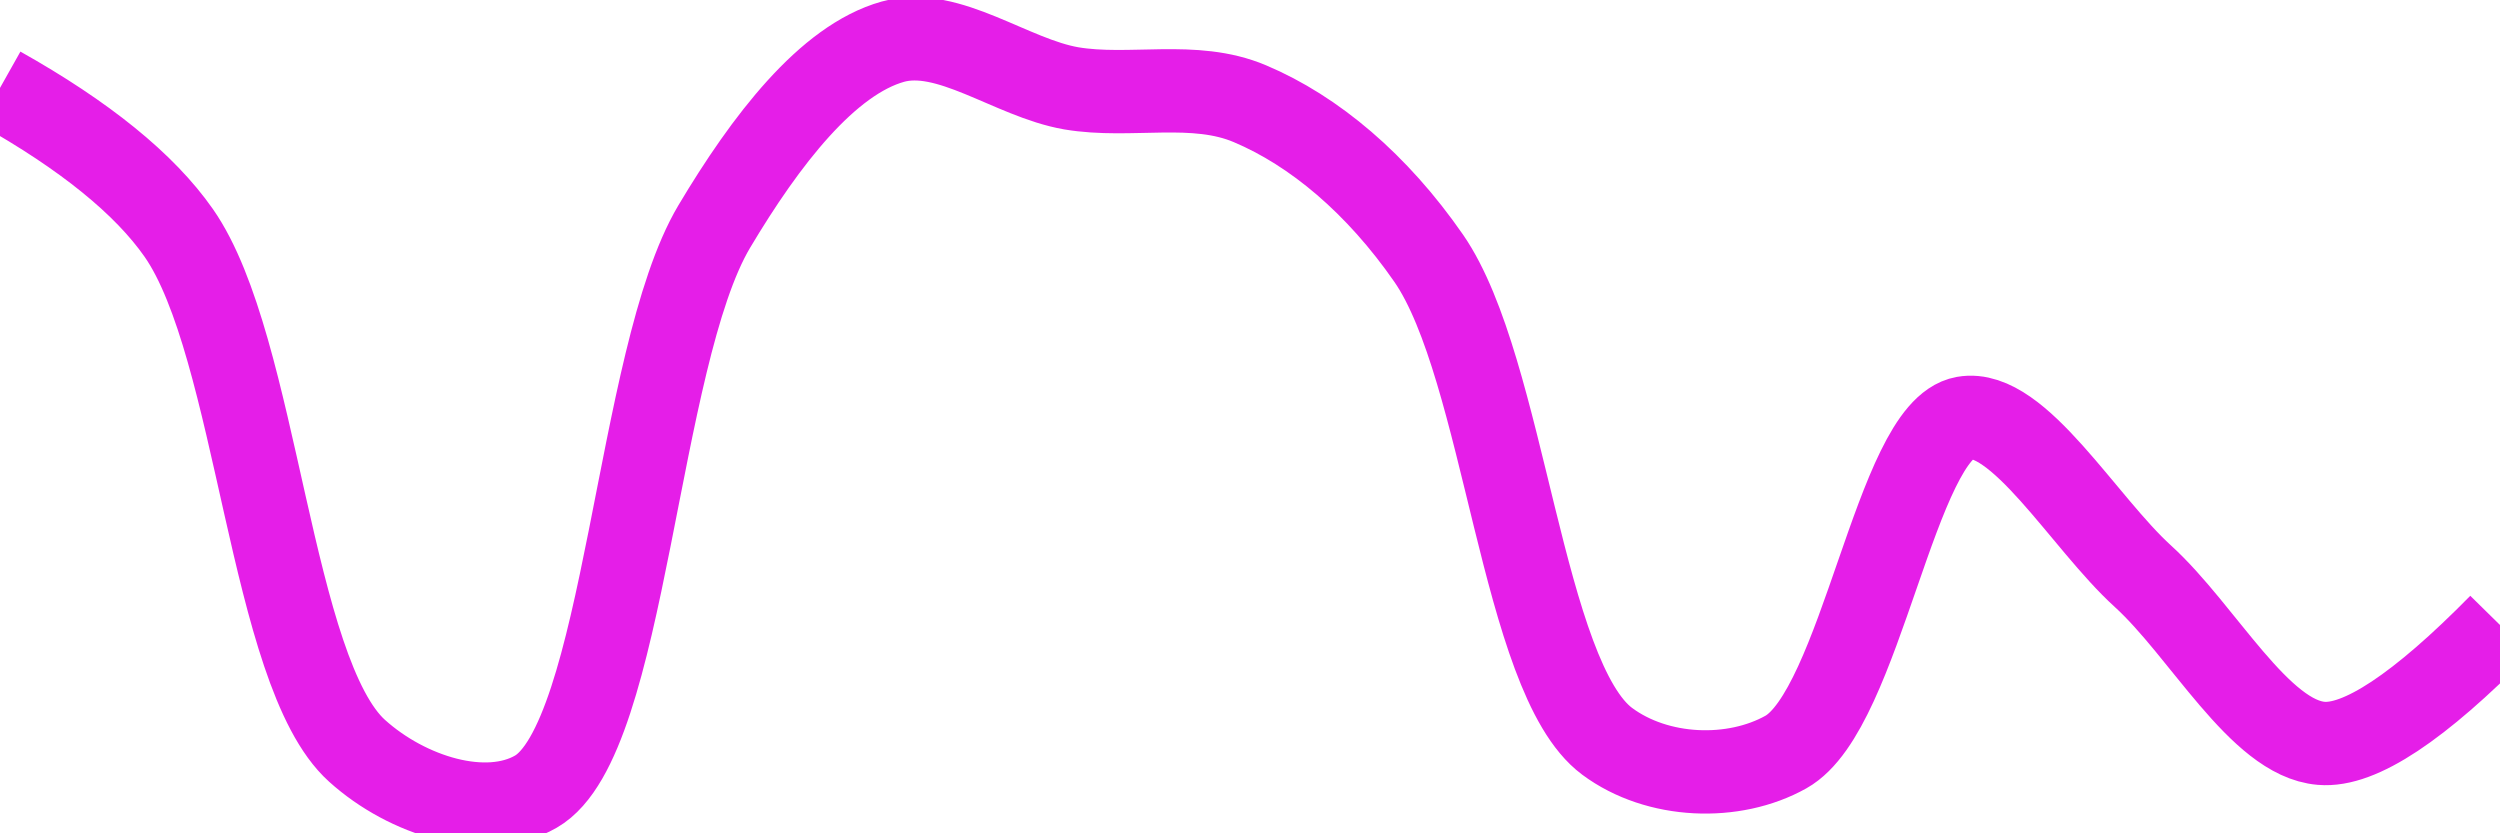 <svg class="main-svg" xmlns="http://www.w3.org/2000/svg" xmlns:xlink="http://www.w3.org/1999/xlink" width="60" height="20" style="" viewBox="0 0 60 20"><rect x="0" y="0" width="60" height="20" style="fill: rgb(0, 0, 0); fill-opacity: 0;"/><defs id="defs-233abc"><g class="clips"><clipPath id="clip233abcxyplot" class="plotclip"><rect width="60" height="20"/></clipPath><clipPath class="axesclip" id="clip233abcx"><rect x="0" y="0" width="60" height="20"/></clipPath><clipPath class="axesclip" id="clip233abcy"><rect x="0" y="0" width="60" height="20"/></clipPath><clipPath class="axesclip" id="clip233abcxy"><rect x="0" y="0" width="60" height="20"/></clipPath></g><g class="gradients"/><g class="patterns"/></defs><g class="bglayer"><rect class="bg" x="0" y="0" width="60" height="20" style="fill: rgb(0, 0, 0); fill-opacity: 0; stroke-width: 0;"/></g><g class="layer-below"><g class="imagelayer"/><g class="shapelayer"/></g><g class="cartesianlayer"><g class="subplot xy"><g class="layer-subplot"><g class="shapelayer"/><g class="imagelayer"/></g><g class="minor-gridlayer"><g class="x"/><g class="y"/></g><g class="gridlayer"><g class="x"/><g class="y"/></g><g class="zerolinelayer"/><g class="layer-between"><g class="shapelayer"/><g class="imagelayer"/></g><path class="xlines-below"/><path class="ylines-below"/><g class="overlines-below"/><g class="xaxislayer-below"/><g class="yaxislayer-below"/><g class="overaxes-below"/><g class="overplot"><g class="xy" transform="" clip-path="url(#clip233abcxyplot)"><g class="scatterlayer mlayer"><g class="trace scatter trace70748c" style="stroke-miterlimit: 2; opacity: 1;"><g class="fills"/><g class="errorbars"/><g class="lines"><path class="js-line" d="M0,2.11Q3.06,3.83 4.29,5.59C6.19,8.31 6.48,16.14 8.57,18.02C9.78,19.11 11.66,19.69 12.86,19C15.02,17.76 15.27,8.59 17.14,5.44C18.38,3.36 19.86,1.44 21.43,1C22.76,0.63 24.27,1.87 25.71,2.12C27.13,2.36 28.66,1.92 30,2.49C31.54,3.14 33.05,4.41 34.29,6.2C36.12,8.85 36.52,16.26 38.57,17.79C39.78,18.69 41.61,18.75 42.86,18.05C44.67,17.04 45.5,10.32 47.14,10.03C48.44,9.8 50.01,12.54 51.43,13.83C52.87,15.14 54.23,17.72 55.71,17.84Q57.09,17.96 60,15" style="vector-effect: none; fill: none; stroke: rgb(229, 30, 232); stroke-opacity: 1; stroke-width: 2px; opacity: 1;"/></g><g class="points"/><g class="text"/></g></g></g></g><path class="xlines-above crisp" d="M0,0" style="fill: none;"/><path class="ylines-above crisp" d="M0,0" style="fill: none;"/><g class="overlines-above"/><g class="xaxislayer-above"/><g class="yaxislayer-above"/><g class="overaxes-above"/></g></g><g class="polarlayer"/><g class="smithlayer"/><g class="ternarylayer"/><g class="geolayer"/><g class="funnelarealayer"/><g class="pielayer"/><g class="iciclelayer"/><g class="treemaplayer"/><g class="sunburstlayer"/><g class="glimages"/><defs id="topdefs-233abc"><g class="clips"/></defs><g class="layer-above"><g class="imagelayer"/><g class="shapelayer"/></g><g class="infolayer"><g class="g-gtitle"/></g></svg>